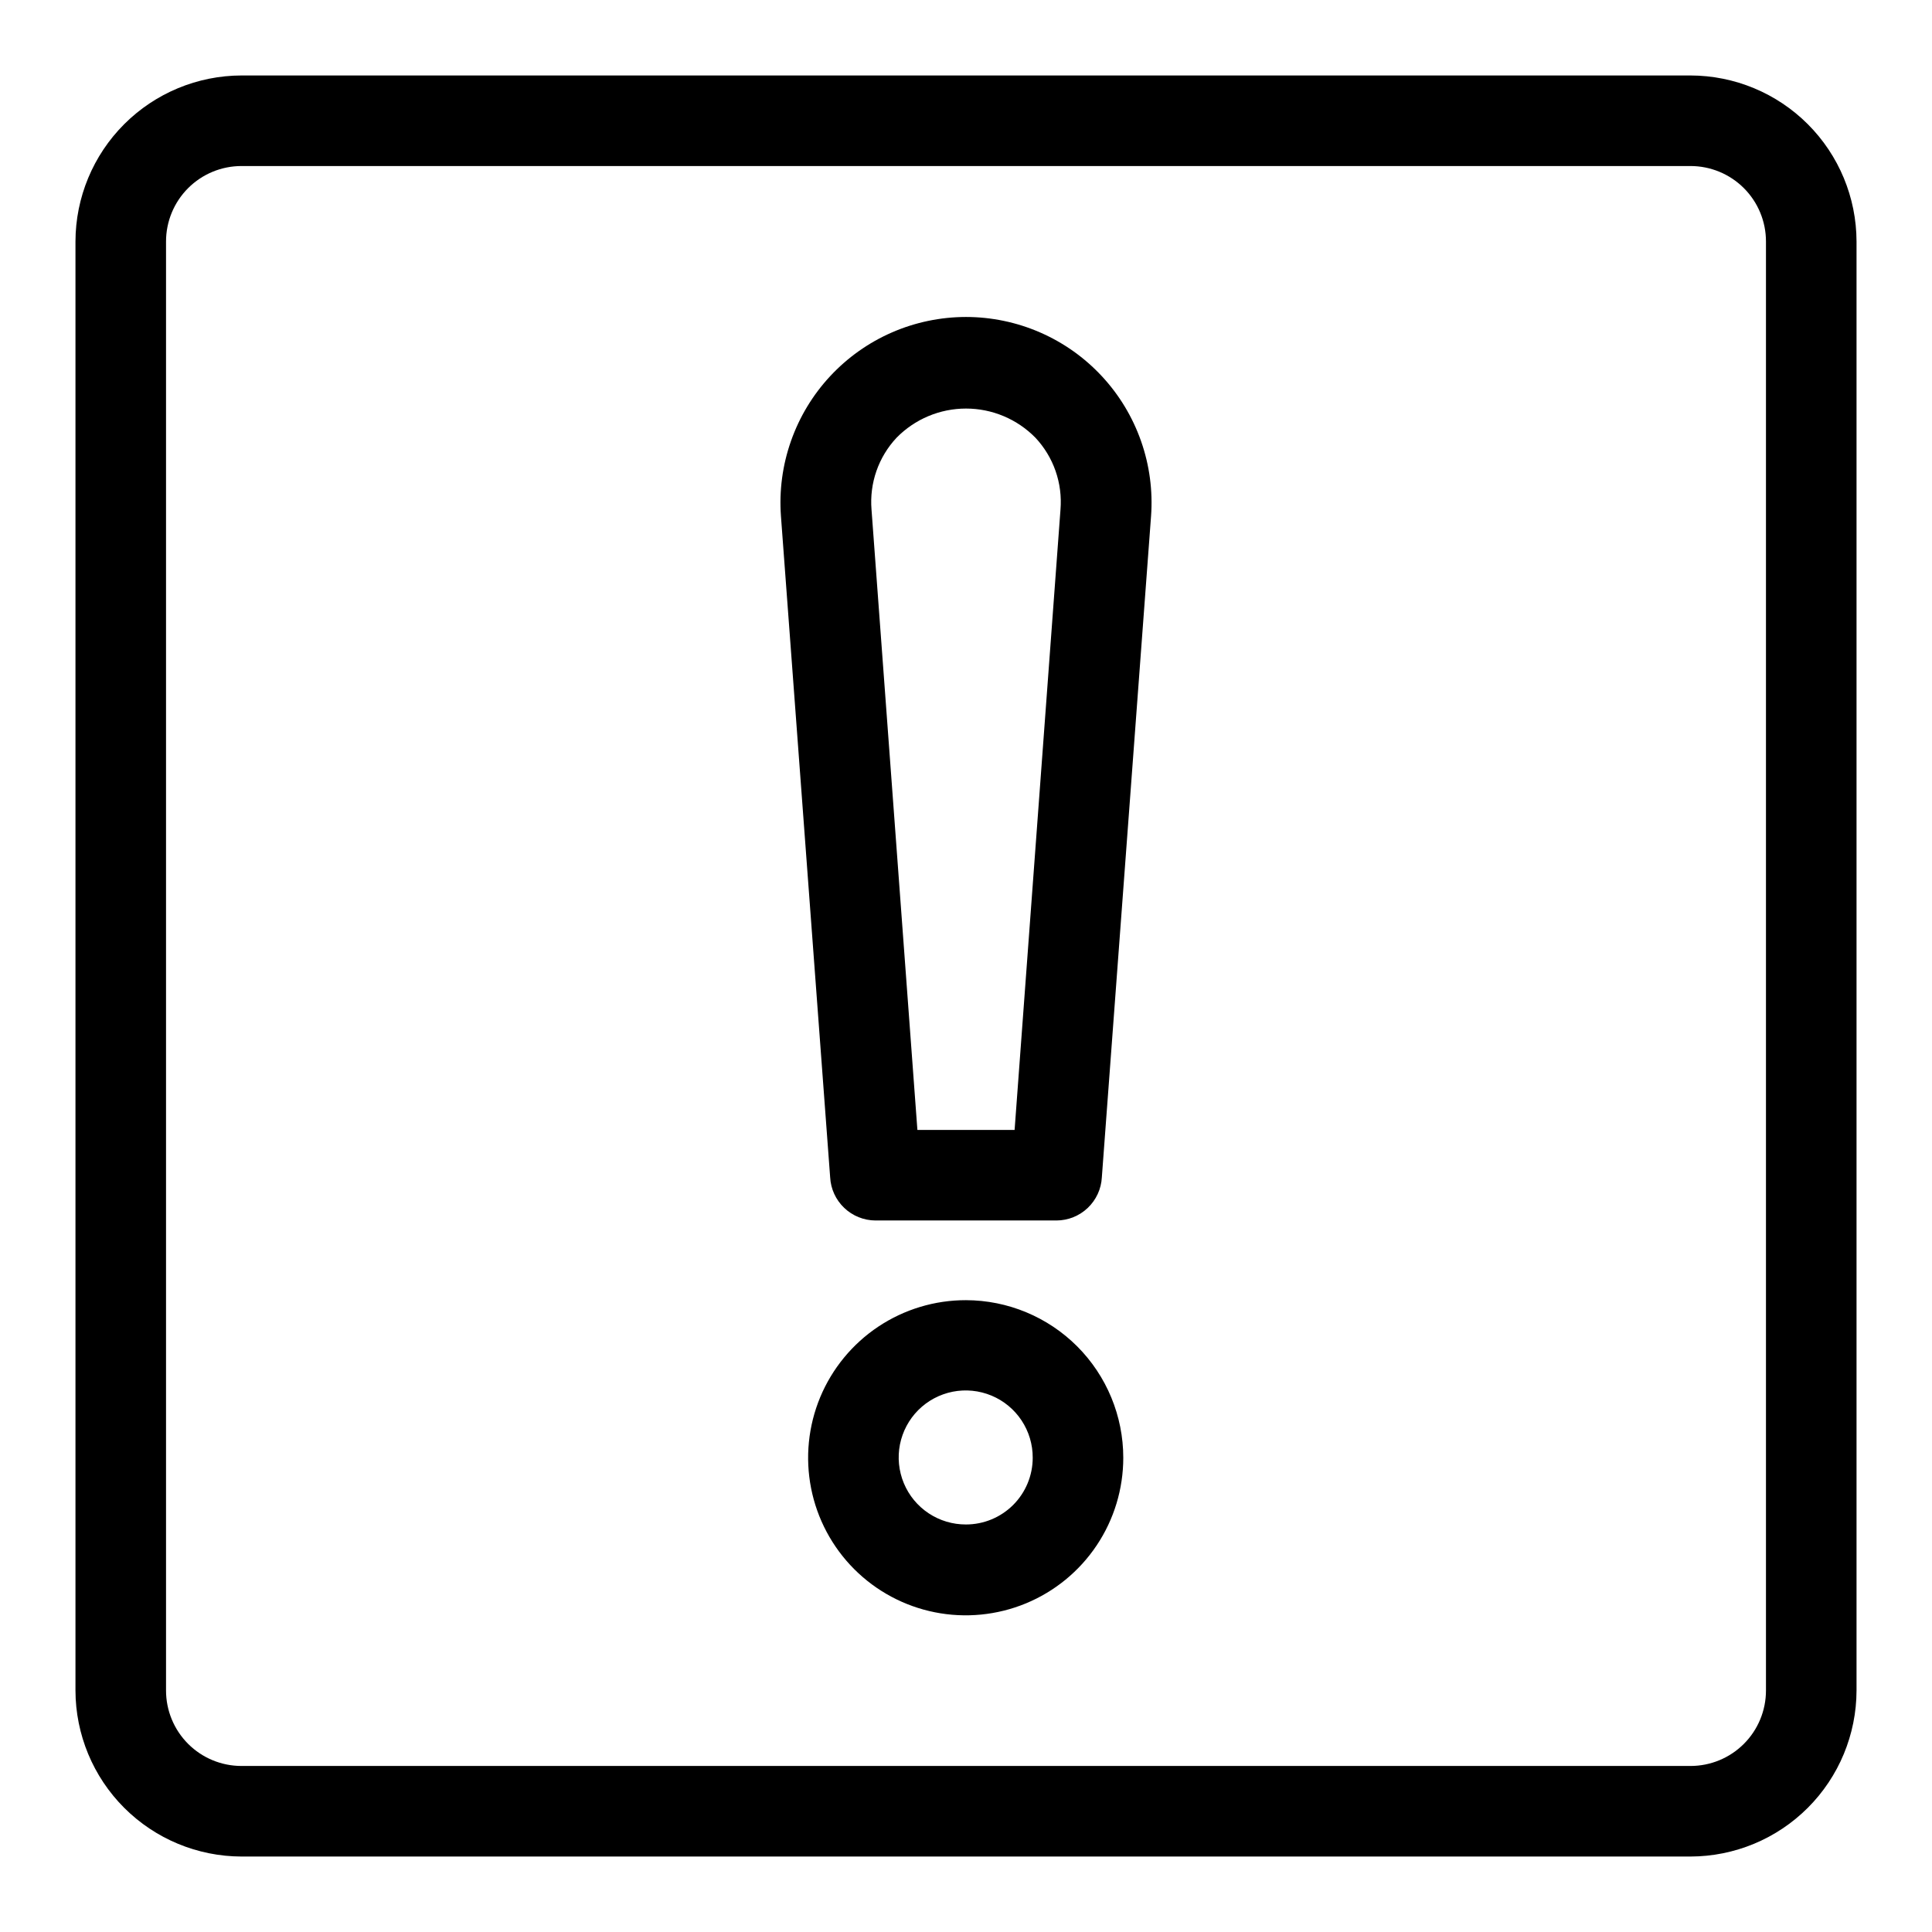 <?xml version="1.0" encoding="UTF-8" standalone="no"?> <svg width="64" height="64" viewBox="0 0 64 64" fill="none" xmlns="http://www.w3.org/2000/svg">
<path d="M56 2.5H8C6.542 2.503 5.145 3.083 4.114 4.114C3.083 5.145 2.503 6.542 2.5 8V56C2.503 57.458 3.083 58.855 4.114 59.886C5.145 60.917 6.542 61.497 8 61.5H56C57.458 61.497 58.855 60.917 59.886 59.886C60.917 58.855 61.497 57.458 61.5 56V8C61.497 6.542 60.917 5.145 59.886 4.114C58.855 3.083 57.458 2.503 56 2.5V2.5ZM58.5 56C58.5 56.663 58.237 57.299 57.768 57.768C57.299 58.237 56.663 58.5 56 58.5H8C7.337 58.5 6.701 58.237 6.232 57.768C5.763 57.299 5.5 56.663 5.5 56V8C5.5 7.337 5.763 6.701 6.232 6.232C6.701 5.763 7.337 5.5 8 5.5H56C56.663 5.5 57.299 5.763 57.768 6.232C58.237 6.701 58.5 7.337 58.5 8V56Z" fill="black"/>
<path d="M32 10.5C31.155 10.501 30.319 10.675 29.544 11.013C28.769 11.351 28.073 11.845 27.497 12.465C26.922 13.084 26.481 13.815 26.201 14.613C25.921 15.41 25.808 16.257 25.87 17.1L27.5 39C27.52 39.385 27.687 39.747 27.966 40.013C28.245 40.279 28.615 40.428 29 40.43H35C35.385 40.428 35.755 40.279 36.034 40.013C36.313 39.747 36.48 39.385 36.5 39L38.13 17.1C38.192 16.257 38.079 15.41 37.799 14.613C37.519 13.815 37.078 13.084 36.503 12.465C35.928 11.845 35.231 11.351 34.456 11.013C33.681 10.675 32.845 10.501 32 10.5ZM33.61 37.43H30.39L28.87 16.88C28.835 16.447 28.89 16.012 29.033 15.602C29.176 15.192 29.403 14.817 29.7 14.5C30 14.194 30.358 13.951 30.753 13.785C31.148 13.619 31.572 13.534 32 13.534C32.428 13.534 32.852 13.619 33.247 13.785C33.642 13.951 34 14.194 34.3 14.5C34.597 14.817 34.824 15.192 34.967 15.602C35.11 16.012 35.165 16.447 35.13 16.88L33.61 37.43Z" fill="black"/>
<path d="M32 43.07C30.967 43.068 29.957 43.373 29.097 43.945C28.238 44.517 27.567 45.332 27.17 46.285C26.774 47.239 26.669 48.289 26.869 49.302C27.069 50.316 27.566 51.247 28.295 51.978C29.025 52.709 29.955 53.207 30.968 53.409C31.981 53.611 33.031 53.508 33.985 53.114C34.94 52.719 35.756 52.05 36.33 51.191C36.904 50.333 37.21 49.323 37.21 48.29C37.21 46.907 36.661 45.581 35.685 44.602C34.708 43.624 33.383 43.073 32 43.07ZM32 50.5C31.56 50.502 31.13 50.373 30.763 50.13C30.396 49.887 30.11 49.54 29.941 49.134C29.772 48.728 29.727 48.281 29.812 47.849C29.898 47.418 30.109 47.021 30.42 46.71C30.731 46.399 31.128 46.188 31.559 46.102C31.991 46.017 32.438 46.062 32.844 46.231C33.25 46.4 33.597 46.686 33.84 47.053C34.083 47.42 34.212 47.85 34.21 48.29C34.21 48.876 33.977 49.438 33.563 49.853C33.148 50.267 32.586 50.5 32 50.5Z" fill="black"/>
</svg>
